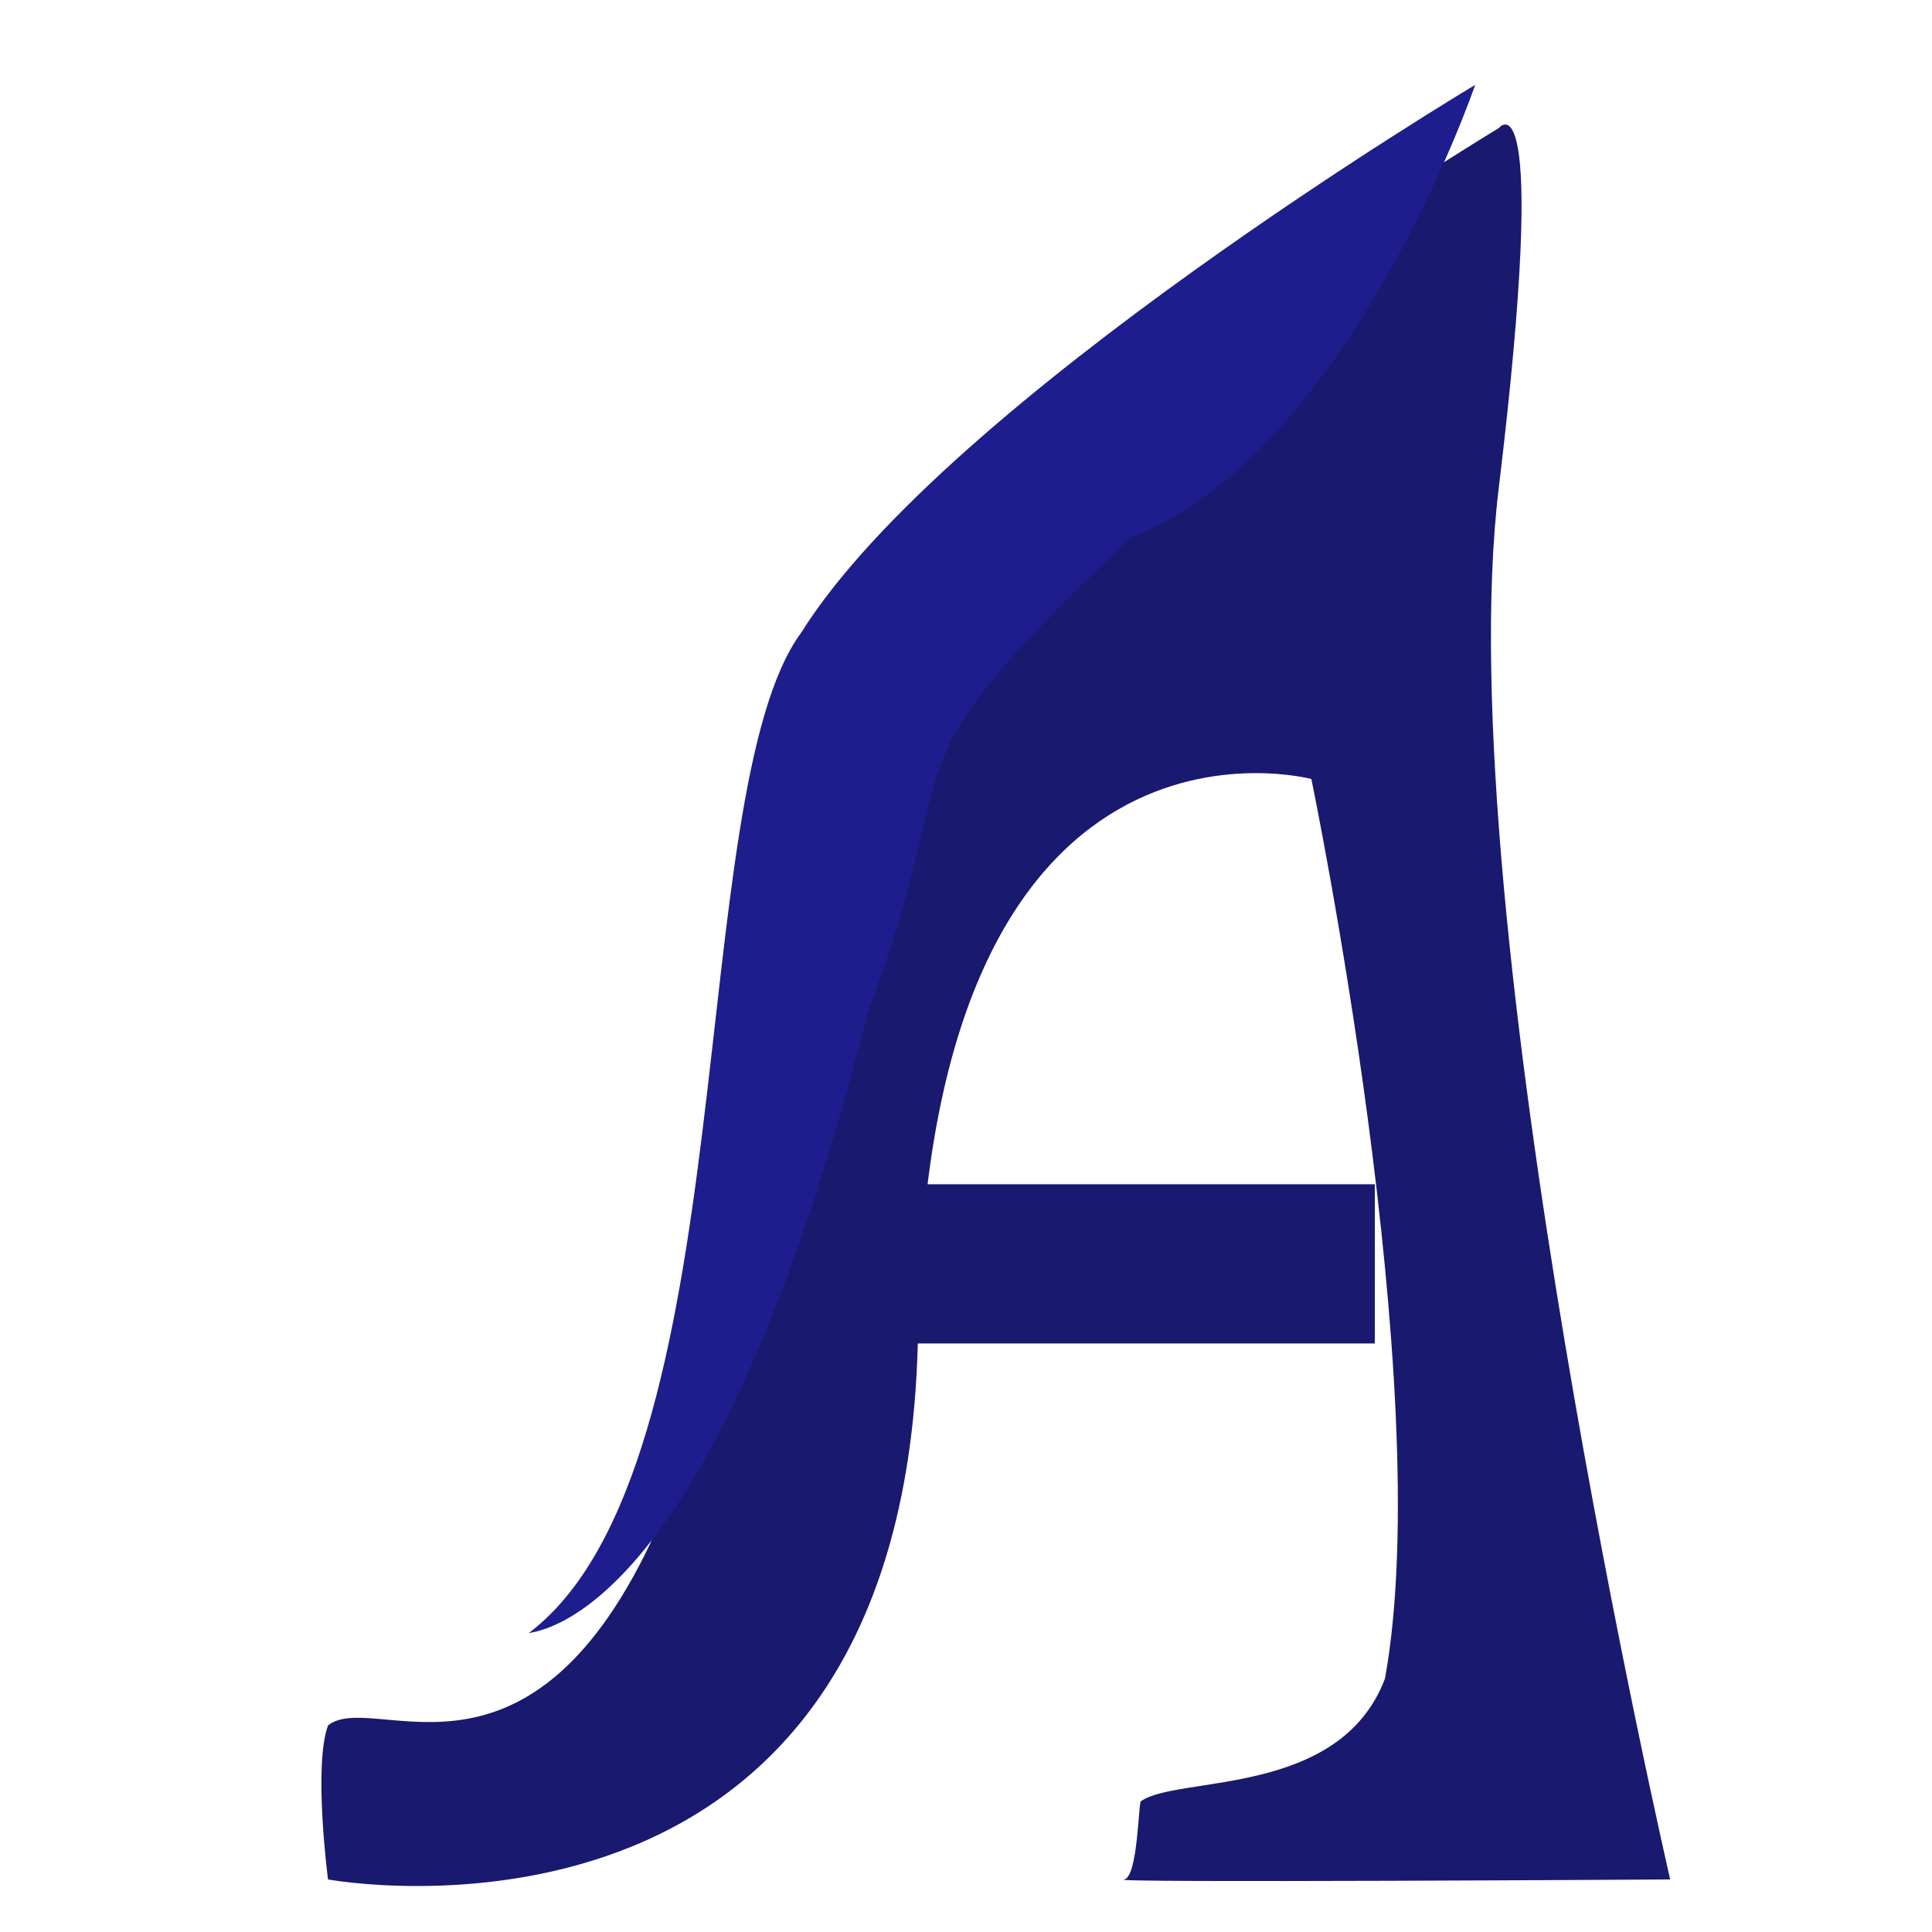 <svg xmlns="http://www.w3.org/2000/svg" xmlns:xlink="http://www.w3.org/1999/xlink" width="1024" height="1024" viewBox="0 0 1024 1024">
  <defs>
    <filter id="Path_1" x="99.851" y="-4.5" width="855.887" height="1074.635" filterUnits="userSpaceOnUse">
      <feOffset dx="16" dy="21" input="SourceAlpha"/>
      <feGaussianBlur stdDeviation="23.5" result="blur"/>
      <feFlood flood-color="#2d2b00" flood-opacity="0.2"/>
      <feComposite operator="in" in2="blur"/>
      <feComposite in="SourceGraphic"/>
    </filter>
    <clipPath id="clip-logoTransparent">
      <rect width="1024" height="1024"/>
    </clipPath>
  </defs>
  <g id="logoTransparent" clip-path="url(#clip-logoTransparent)">
    <g id="Group_3" data-name="Group 3" transform="translate(-51 -31)">
      <g id="Group_1" data-name="Group 1" transform="translate(205.351 76)">
        <g transform="matrix(1, 0, 0, 1, -154.35, -45)" filter="url(#Path_1)">
          <path id="Path_1-2" data-name="Path 1" d="M221.926,901.423c-7.9,21.391,0,81.608,0,81.608s307.752,57.083,312.716-290.379S743.12,399.79,743.12,399.79,810.1,722.64,782.151,876.533C758.266,939.722,672.433,927.8,652.913,941.5c-1.493-1.493-1.486,40.368-9.068,41.535-12.409,1.91,289.46,0,289.46,0s-118.211-511.266-90.91-737.116,0-191.1,0-191.1S554.5,228.541,487.487,345.189,456.035,679.1,389.645,811.264,245.38,882.508,221.926,901.423Z" transform="translate(-64.07 -7.89)" fill="#191970"/>
        </g>
        <path id="Path_2" data-name="Path 2" d="M484.314,629.5H750.659V545.116H484.314Z" transform="translate(-176.312 37.566)" fill="#191970"/>
        <path id="Path_3" data-name="Path 3" d="M831.645,52.887s-66.911,195.48-182.484,239.8C511.725,423.5,565.074,397.609,509.6,544.947,426.009,874.81,330.663,871.9,329.794,873.641c116.272-87.546,81.529-445.049,144.7-530.556C551.836,219.69,831.645,52.887,831.645,52.887Z" transform="translate(-204.118 -52.887)" fill="#1d1d8d"/>
      </g>
    </g>
  </g>
</svg>
